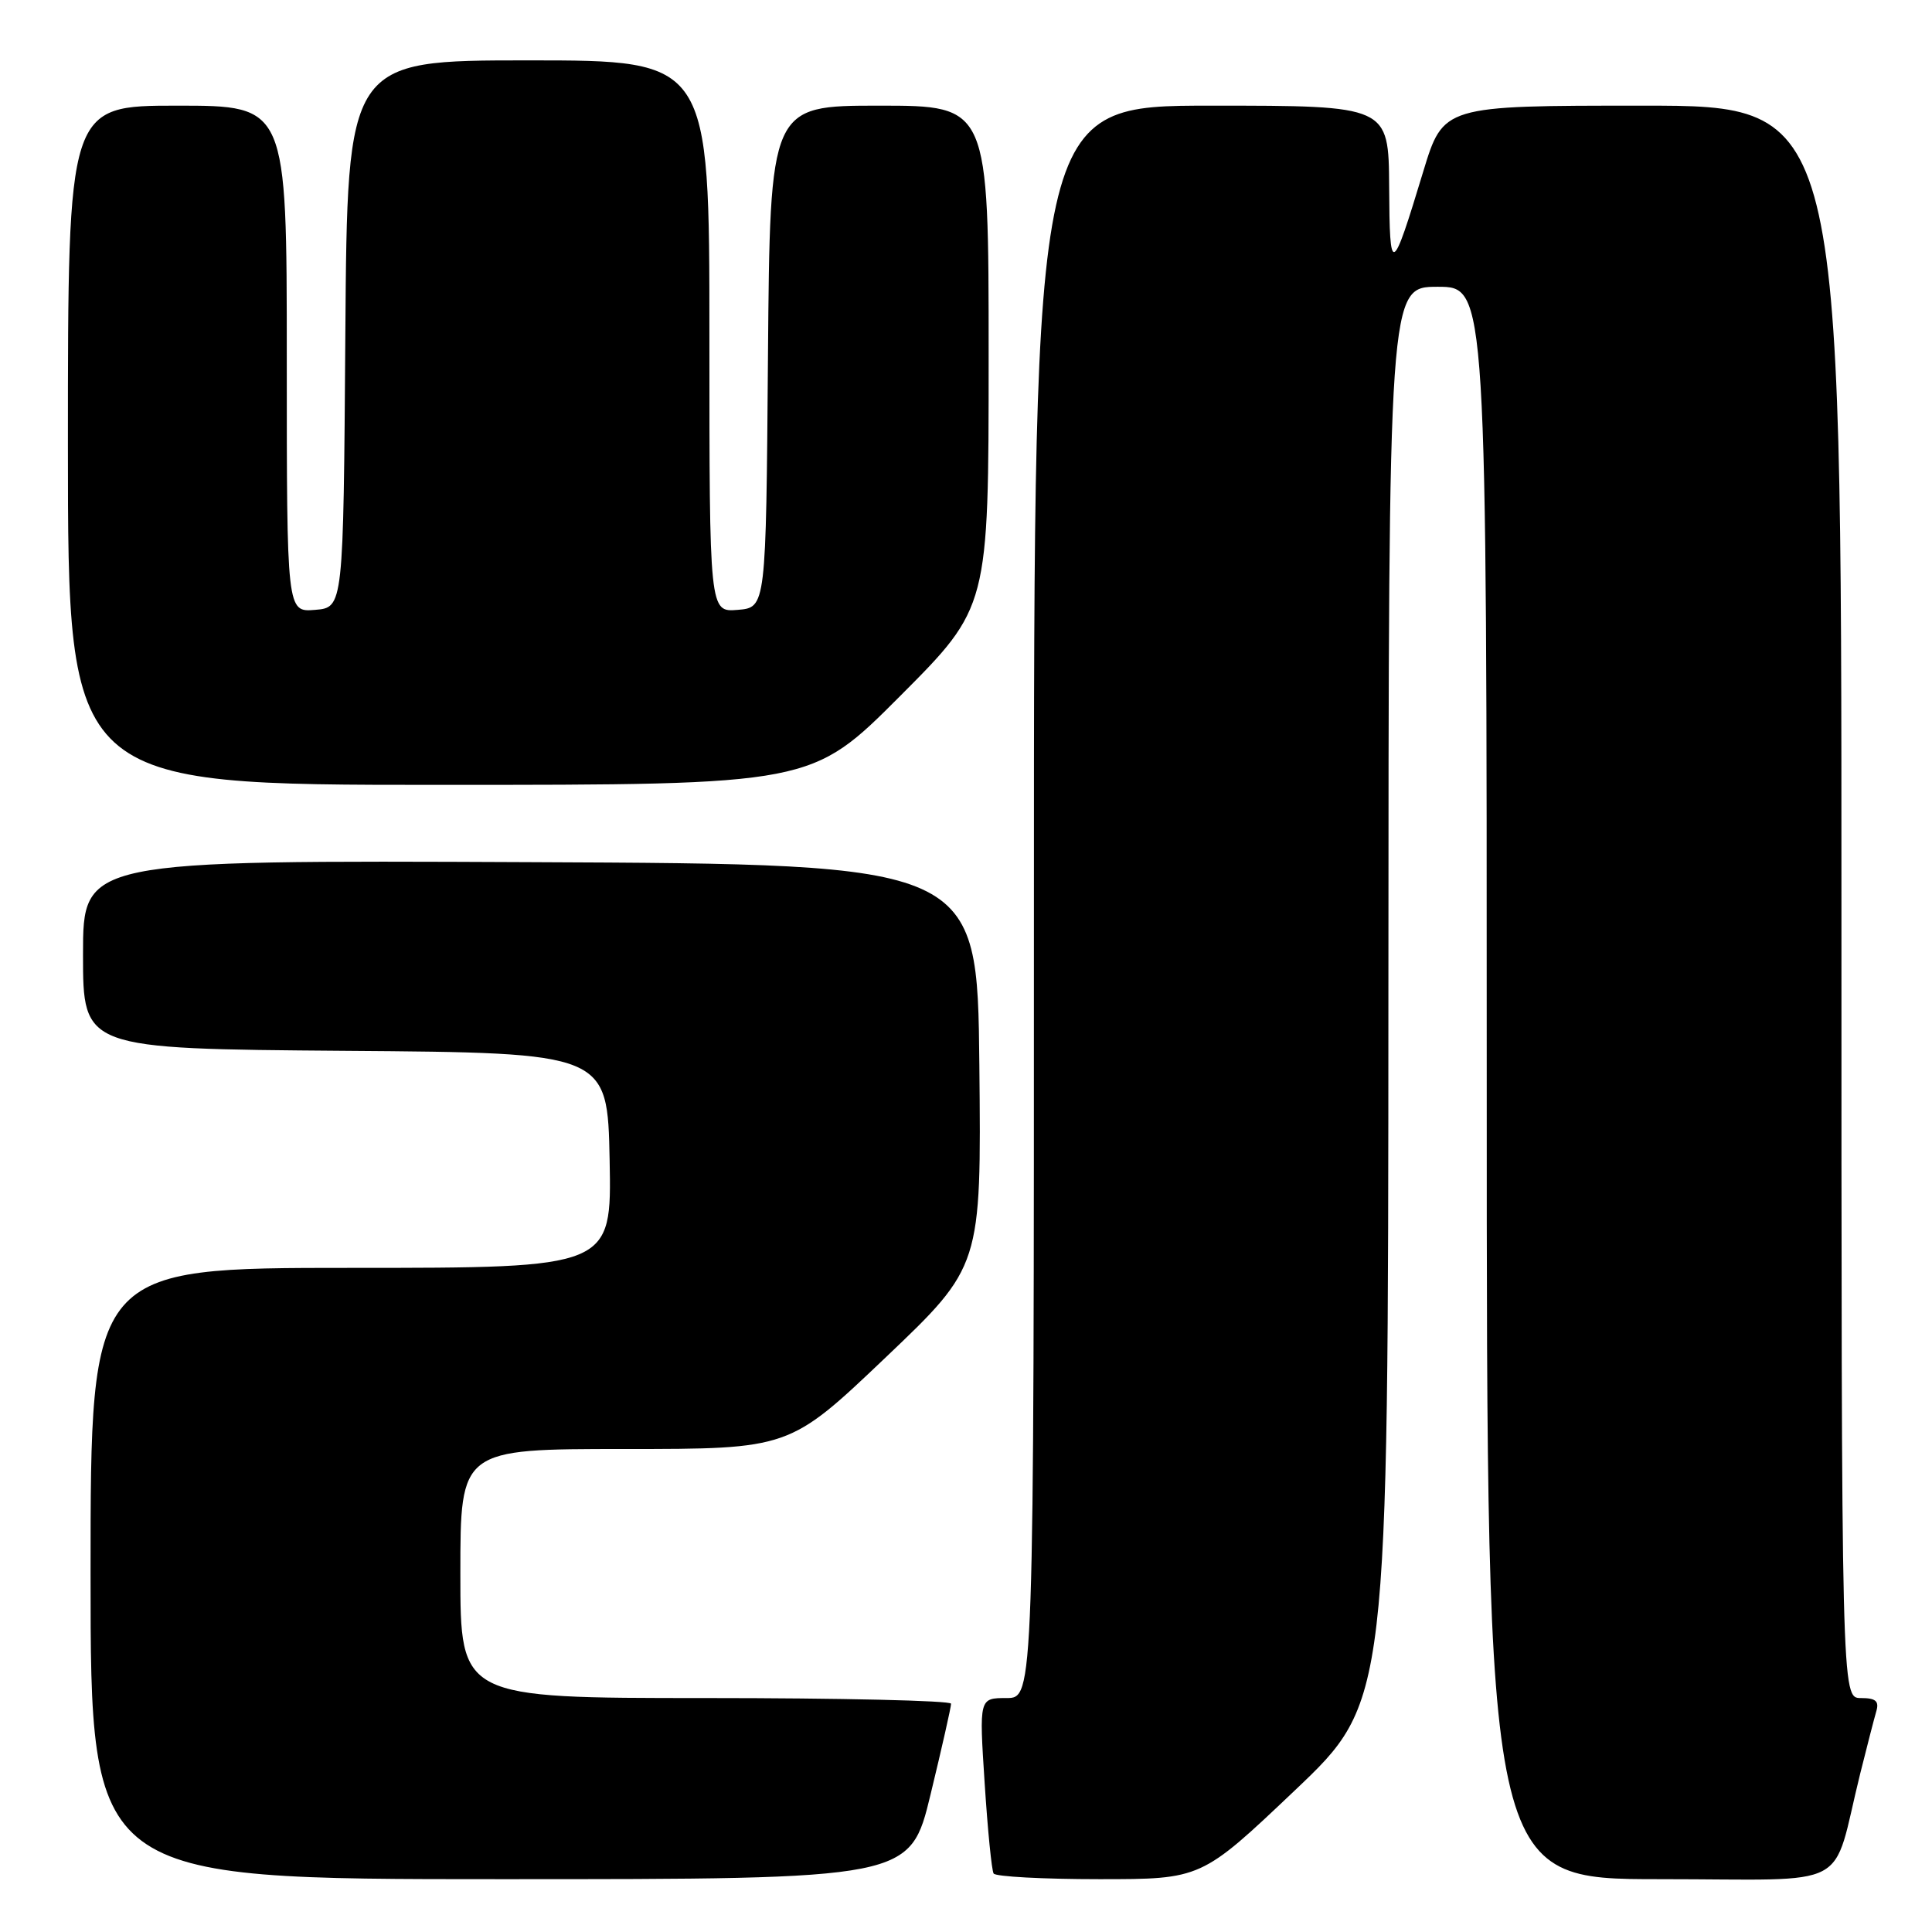 <?xml version="1.0" encoding="UTF-8" standalone="no"?>
<!DOCTYPE svg PUBLIC "-//W3C//DTD SVG 1.1//EN" "http://www.w3.org/Graphics/SVG/1.1/DTD/svg11.dtd" >
<svg xmlns="http://www.w3.org/2000/svg" xmlns:xlink="http://www.w3.org/1999/xlink" version="1.1" viewBox="0 0 256 256">
 <g >
 <path fill="currentColor"
d=" M 123.31 237.75 C 124.81 231.56 126.03 226.16 126.02 225.75 C 126.01 225.34 111.38 225.00 93.50 225.00 C 61.00 225.00 61.00 225.00 61.00 208.50 C 61.00 192.00 61.00 192.00 82.80 192.00 C 104.60 192.00 104.60 192.00 117.32 179.90 C 130.03 167.80 130.03 167.80 129.77 141.15 C 129.50 114.50 129.50 114.50 70.25 114.24 C 11.00 113.98 11.00 113.98 11.00 126.48 C 11.00 138.97 11.00 138.97 45.75 139.24 C 80.50 139.50 80.50 139.50 80.78 153.75 C 81.05 168.00 81.05 168.00 46.53 168.00 C 12.00 168.00 12.00 168.00 12.00 208.50 C 12.00 249.00 12.00 249.00 66.29 249.00 C 120.59 249.00 120.59 249.00 123.31 237.75 Z  M 171.56 237.25 C 183.94 225.50 183.94 225.50 183.97 131.75 C 184.00 38.00 184.00 38.00 190.50 38.00 C 197.00 38.00 197.00 38.00 197.00 143.50 C 197.00 249.00 197.00 249.00 219.96 249.00 C 245.92 249.00 242.58 250.76 246.49 235.00 C 247.38 231.43 248.34 227.71 248.62 226.75 C 249.02 225.40 248.54 225.00 246.57 225.00 C 244.00 225.00 244.00 225.00 244.00 119.50 C 244.00 14.00 244.00 14.00 217.62 14.00 C 191.24 14.00 191.24 14.00 188.58 22.75 C 184.40 36.54 184.14 36.65 184.07 24.75 C 184.00 14.00 184.00 14.00 160.50 14.00 C 137.00 14.00 137.00 14.00 137.00 119.50 C 137.00 225.00 137.00 225.00 133.37 225.00 C 129.74 225.00 129.74 225.00 130.47 236.25 C 130.87 242.44 131.40 247.84 131.66 248.25 C 131.91 248.66 138.21 249.00 145.65 249.00 C 159.18 249.00 159.18 249.00 171.56 237.25 Z  M 119.27 92.23 C 131.00 80.47 131.00 80.47 131.00 47.23 C 131.00 14.00 131.00 14.00 116.51 14.00 C 102.03 14.00 102.03 14.00 101.76 47.25 C 101.50 80.50 101.50 80.50 97.75 80.81 C 94.00 81.12 94.00 81.12 94.00 44.56 C 94.00 8.00 94.00 8.00 70.01 8.00 C 46.02 8.00 46.02 8.00 45.76 44.25 C 45.50 80.50 45.50 80.50 41.75 80.81 C 38.00 81.12 38.00 81.12 38.00 47.56 C 38.00 14.00 38.00 14.00 23.50 14.00 C 9.00 14.00 9.00 14.00 9.00 59.00 C 9.00 104.00 9.00 104.00 58.27 104.00 C 107.53 104.00 107.53 104.00 119.27 92.23 Z "/>
</g>
</svg>